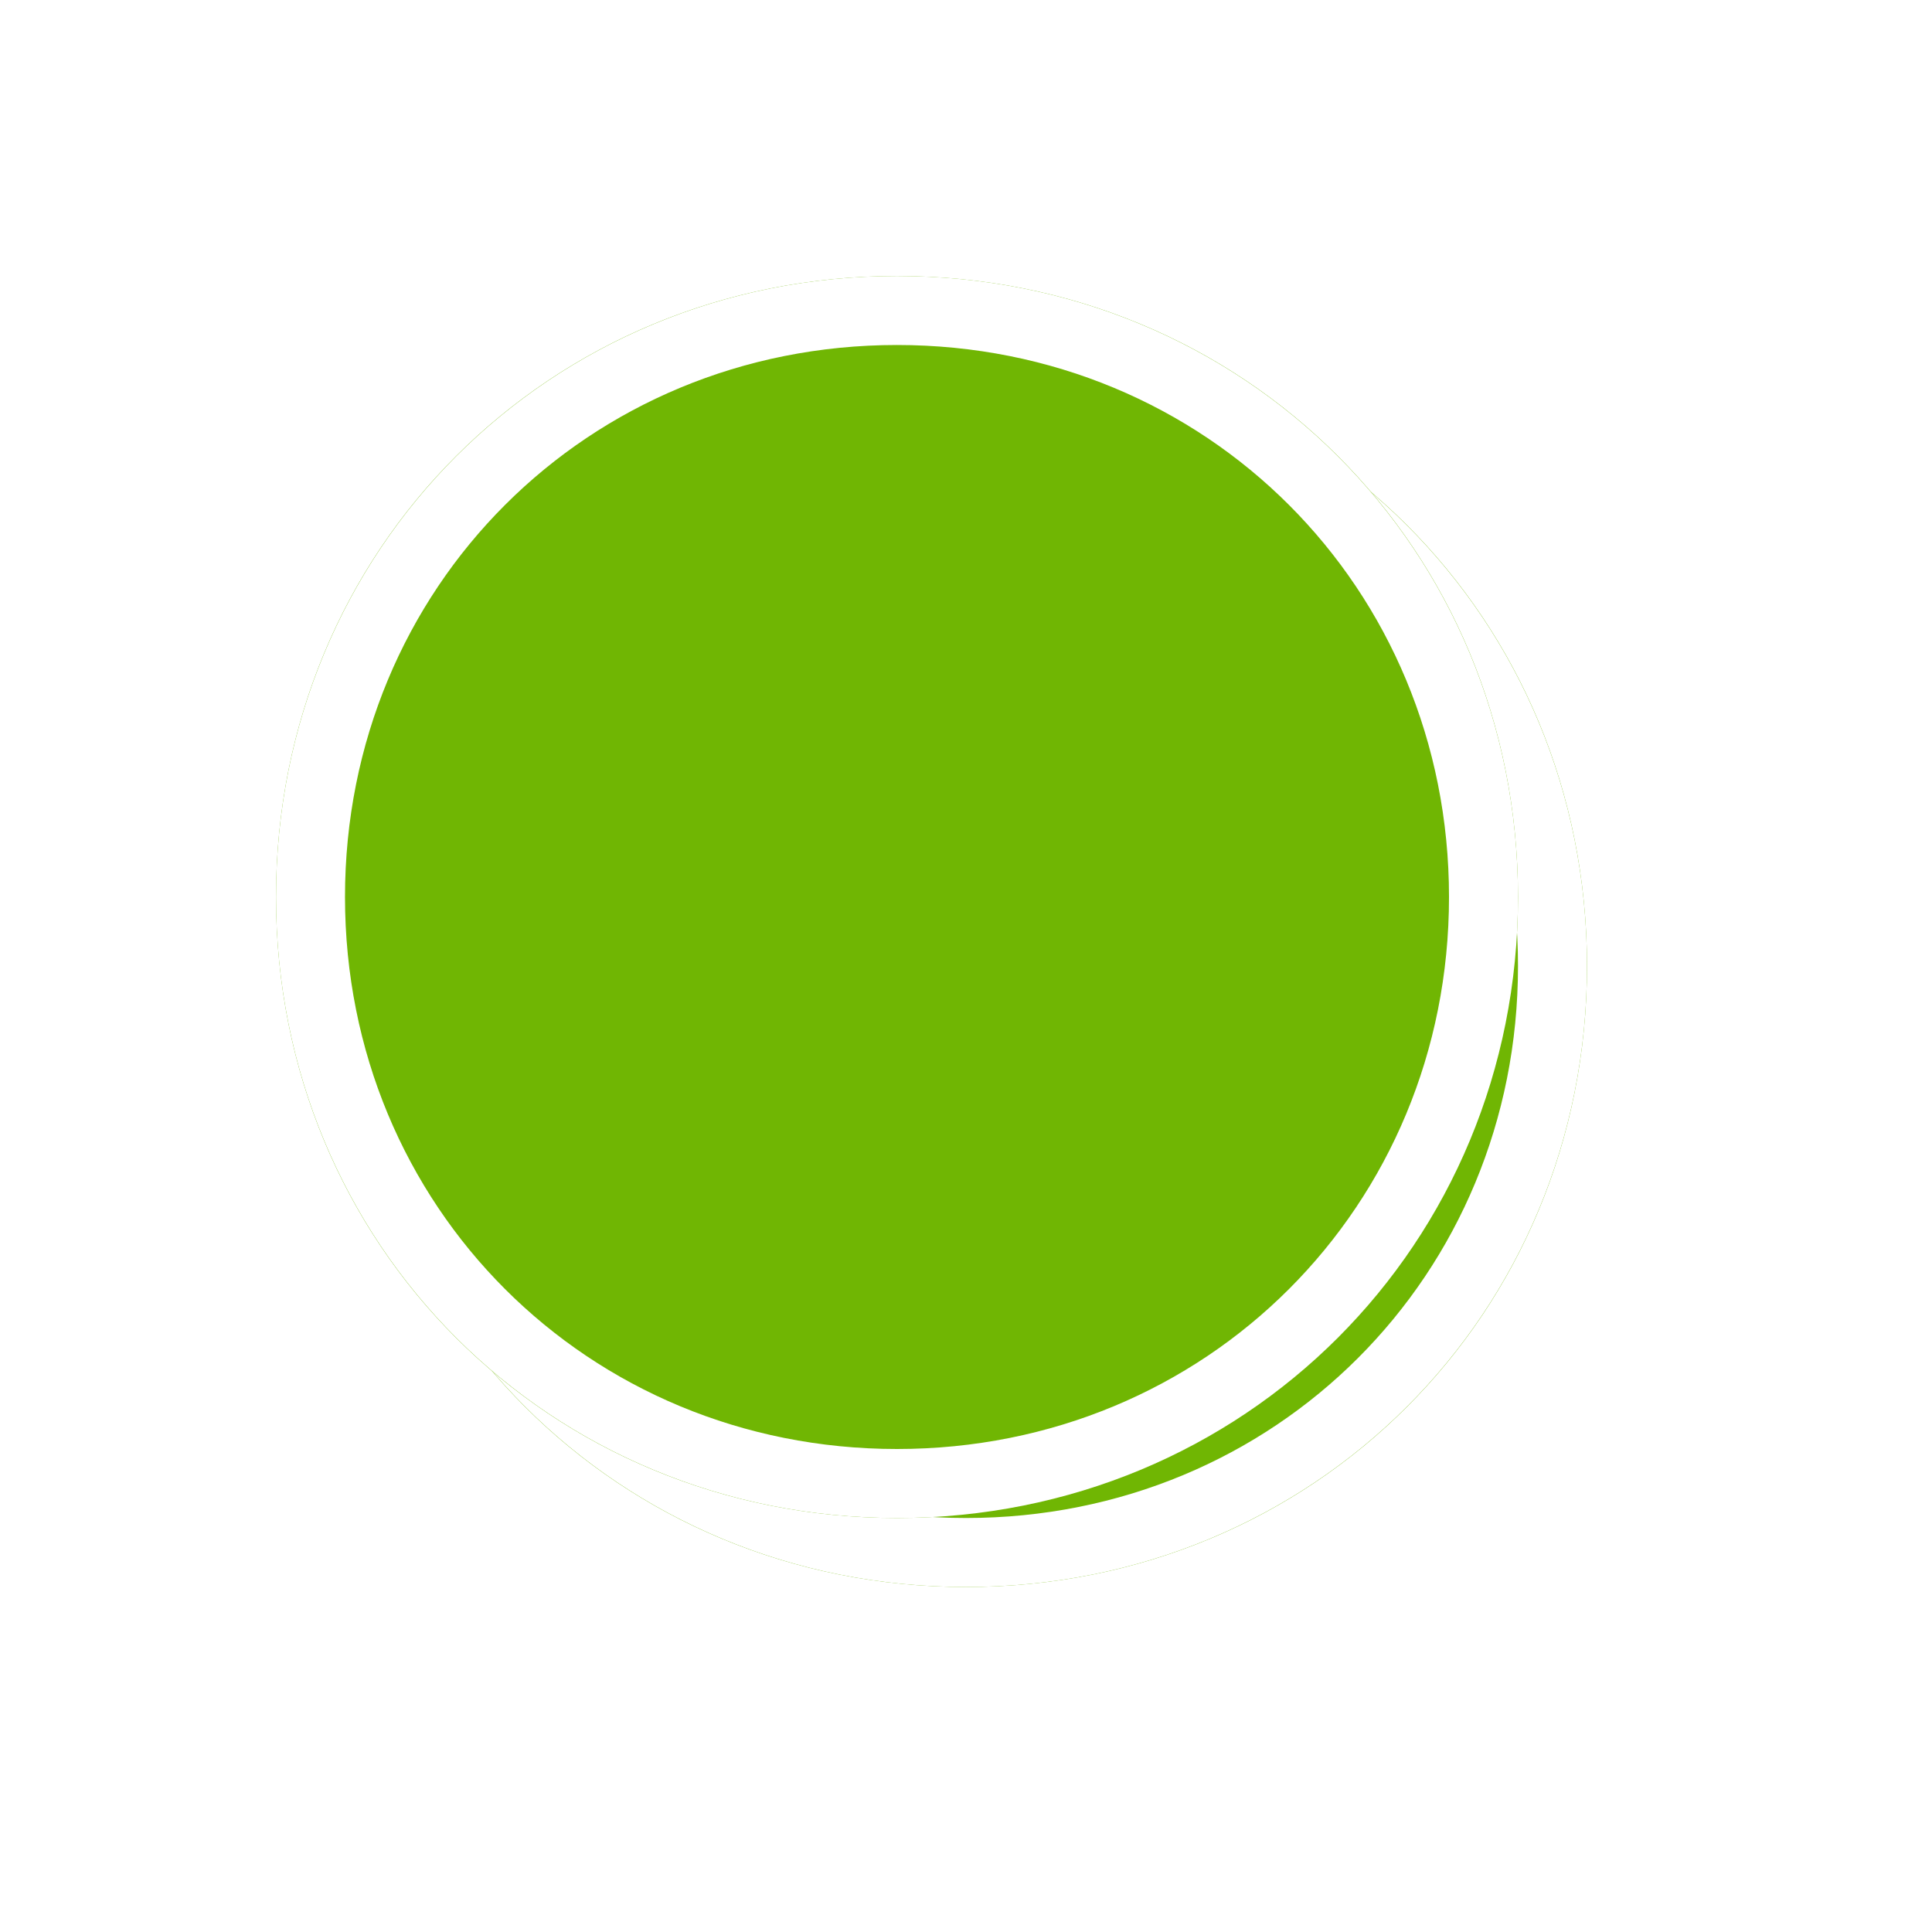 ﻿<?xml version="1.0" encoding="utf-8"?>
<svg version="1.1" xmlns:xlink="http://www.w3.org/1999/xlink" width="28px" height="28px" xmlns="http://www.w3.org/2000/svg">
  <defs>
    <filter x="720px" y="-1px" width="28px" height="28px" filterUnits="userSpaceOnUse" id="filter1">
      <feOffset dx="1" dy="1" in="SourceAlpha" result="shadowOffsetInner" />
      <feGaussianBlur stdDeviation="2.5" in="shadowOffsetInner" result="shadowGaussian" />
      <feComposite in2="shadowGaussian" operator="atop" in="SourceAlpha" result="shadowComposite" />
      <feColorMatrix type="matrix" values="0 0 0 0 0  0 0 0 0 0  0 0 0 0 0  0 0 0 0.698 0  " in="shadowComposite" />
    </filter>
    <g id="widget2">
      <path d="M 733 3  C 738.04 3  742 6.96  742 12  C 742 17.04  738.04 21  733 21  C 727.96 21  724 17.04  724 12  C 724 6.96  727.96 3  733 3  Z " fill-rule="nonzero" fill="#70b603" stroke="none" />
      <path d="M 733 3.5  C 737.76 3.5  741.5 7.24  741.5 12  C 741.5 16.76  737.76 20.5  733 20.5  C 728.24 20.5  724.5 16.76  724.5 12  C 724.5 7.24  728.24 3.5  733 3.5  Z " stroke-width="1" stroke="#ffffff" fill="none" />
    </g>
  </defs>
  <g transform="matrix(1 0 0 1 -720 1 )">
    <use xlink:href="#widget2" filter="url(#filter1)" />
    <use xlink:href="#widget2" />
  </g>
</svg>